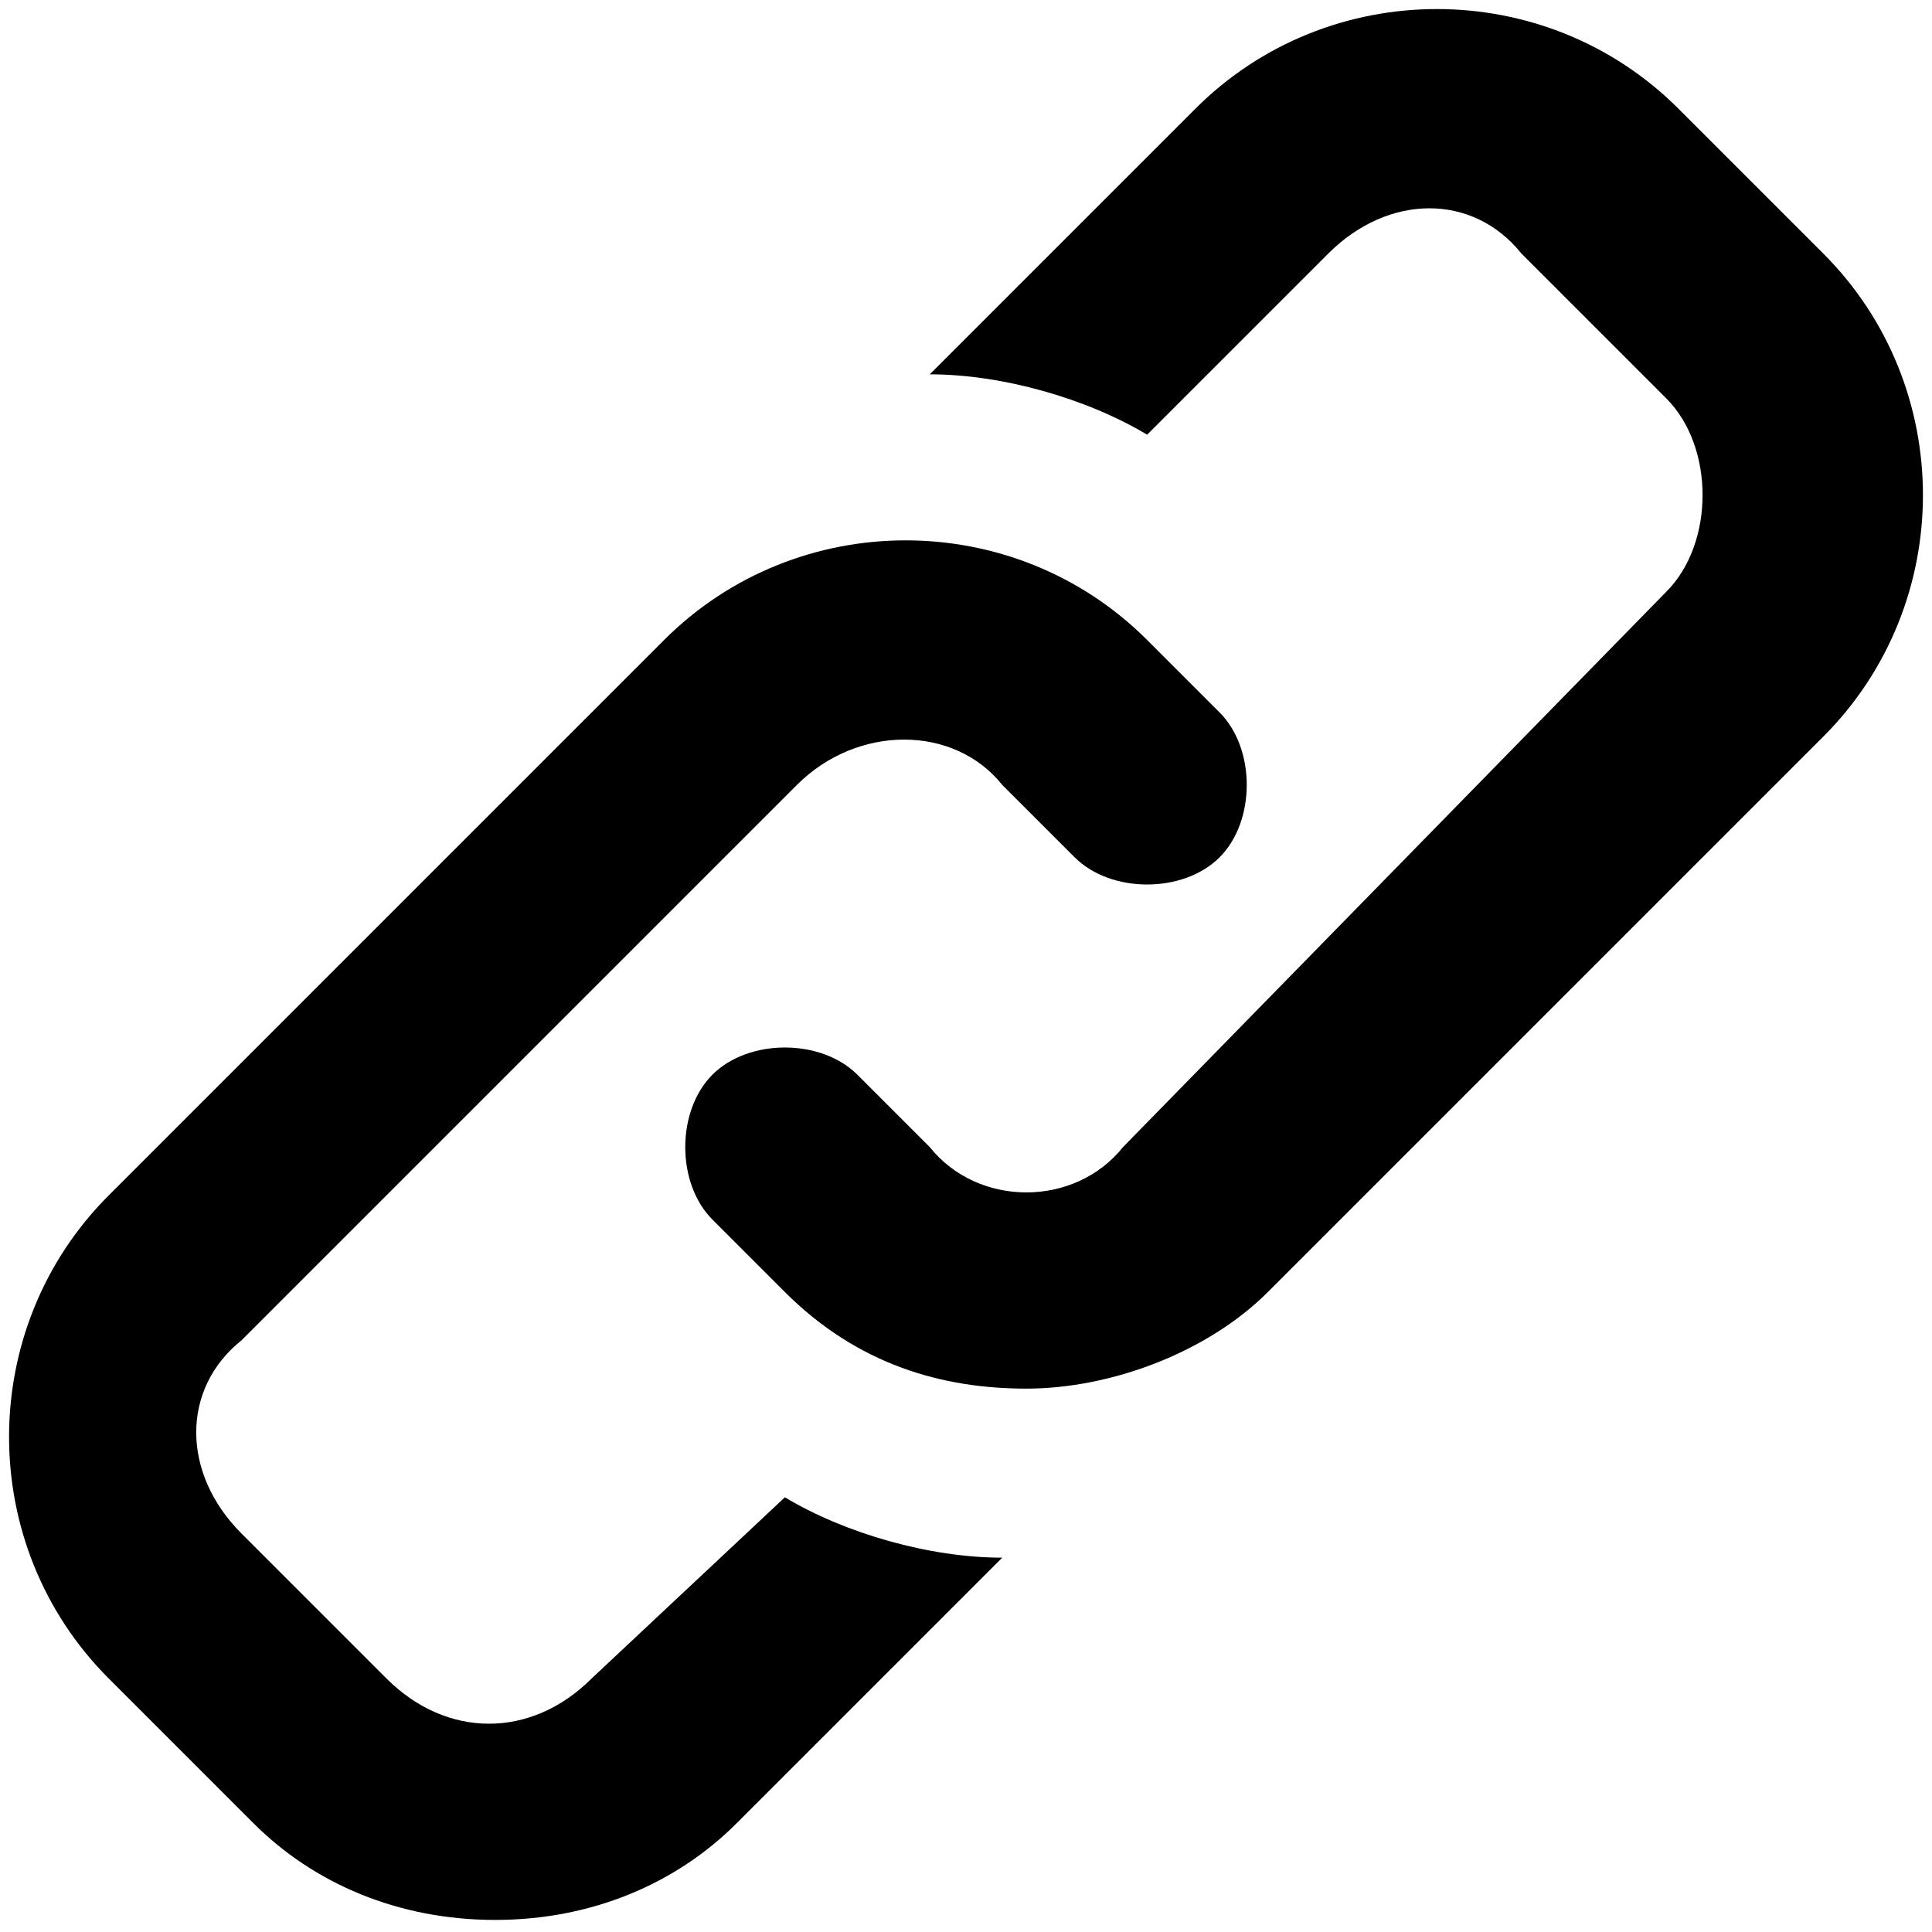 <?xml version="1.0" encoding="UTF-8" standalone="no"?>


<svg version="1.1" id="Layer_1" xmlns="http://www.w3.org/2000/svg"  x="0px" y="0px" viewBox="0 0 16 16" style="enable-background:new 0 0 16 16;" xml:space="preserve">
    <title>app_icons</title>
    <g>
        <path class="st0" d="M15.1,2.1l-1.2-1.2c-1.1-1.1-2.9-1.1-4,0L7.7,3.1c0.6,0,1.3,0.2,1.8,0.5l1.5-1.5c0.5-0.5,1.2-0.5,1.6,0l1.2,1.2c0.2,0.2,0.3,0.5,0.3,0.8s-0.1,0.6-0.3,0.8L9.3,9.5C8.9,10,8.1,10,7.7,9.5L7.1,8.9c-0.3-0.3-0.9-0.3-1.2,0c-0.3,0.3-0.3,0.9,0,1.2l0.6,0.6c0.6,0.6,1.3,0.8,2,0.8c0.7,0,1.5-0.3,2-0.8l4.6-4.6C16.2,5,16.2,3.2,15.1,2.1z"/><path class="st0" d="M4.9,13.9c-0.5,0.5-1.2,0.5-1.7,0l-1.2-1.2c-0.5-0.5-0.5-1.2,0-1.6l4.6-4.6C7.1,6,7.9,6,8.3,6.5l0.6,0.6c0.3,0.3,0.9,0.3,1.2,0c0.3-0.3,0.3-0.9,0-1.2L9.5,5.3c-1.1-1.1-2.9-1.1-4,0L0.9,9.9c-1.1,1.1-1.1,2.9,0,4l1.2,1.2c0.5,0.5,1.2,0.8,2,0.8s1.5-0.3,2-0.8l2.2-2.2c-0.6,0-1.3-0.2-1.8-0.5L4.9,13.9z"/>
    </g>
</svg>

